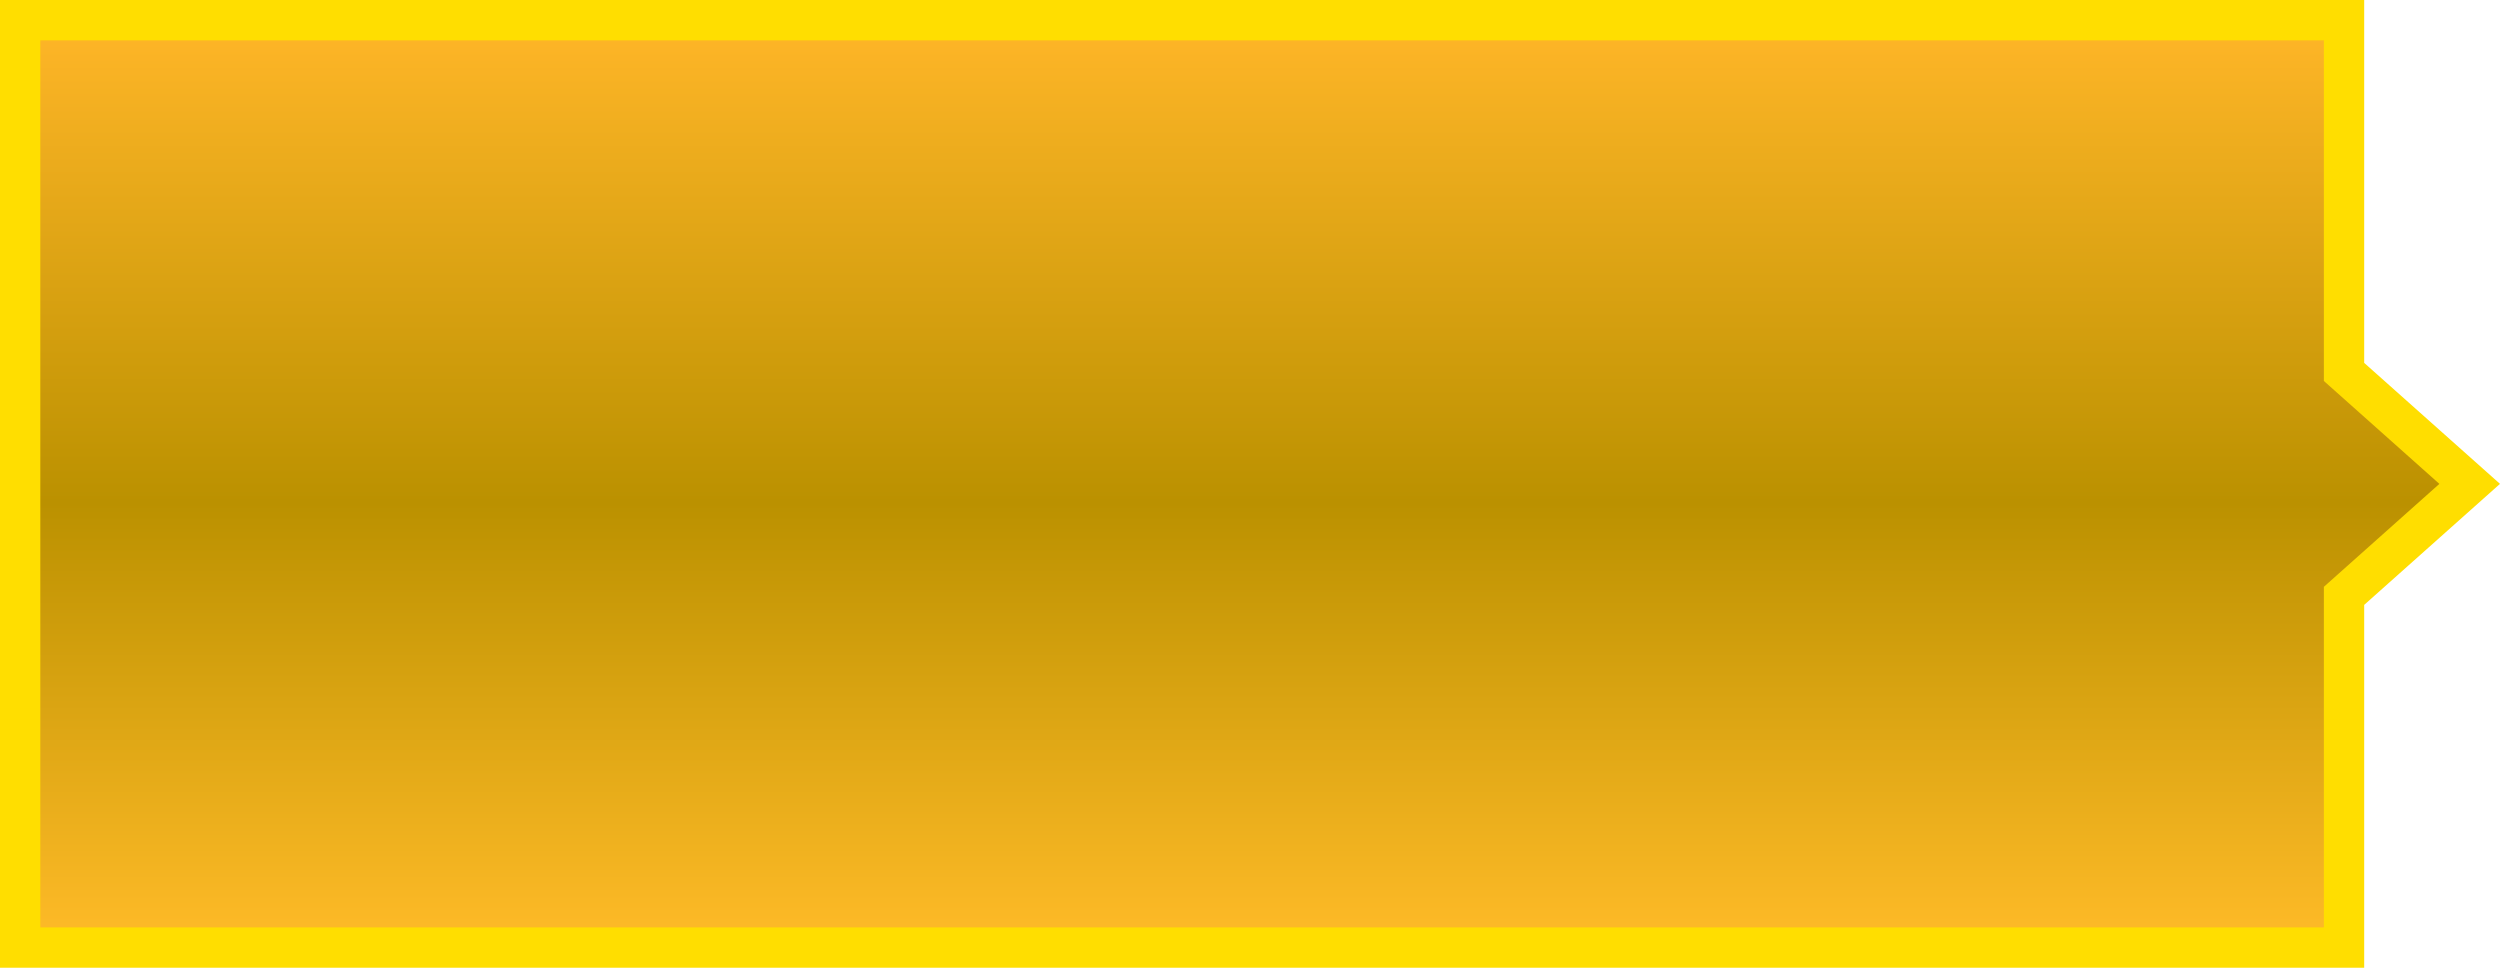 <?xml version="1.0" encoding="UTF-8"?>
<svg width="62px" height="24px" viewBox="0 0 62 24" version="1.1" xmlns="http://www.w3.org/2000/svg" xmlns:xlink="http://www.w3.org/1999/xlink">
    <title>tq_tab_selected</title>
    <defs>
        <linearGradient x1="0%" y1="100%" x2="0%" y2="0%" id="linearGradient-1">
            <stop stop-color="#FFBB28" offset="0%"></stop>
            <stop stop-color="#BB9100" offset="48%"></stop>
            <stop stop-color="#FFB628" offset="100%"></stop>
        </linearGradient>
    </defs>
    <g id="页面-1" stroke="none" stroke-width="1" fill="none" fill-rule="evenodd">
        <g id="tq_tab_selected" fill="url(#linearGradient-1)" fill-rule="nonzero" stroke="#FFDE00">
            <path d="M0.5,0.5 L58.132,0.5 L58.132,9.224 L61.248,12 L58.132,14.777 L58.132,23.5 L0.5,23.5 L0.5,0.5 Z" id="路径"></path>
        </g>
    </g>
</svg>
